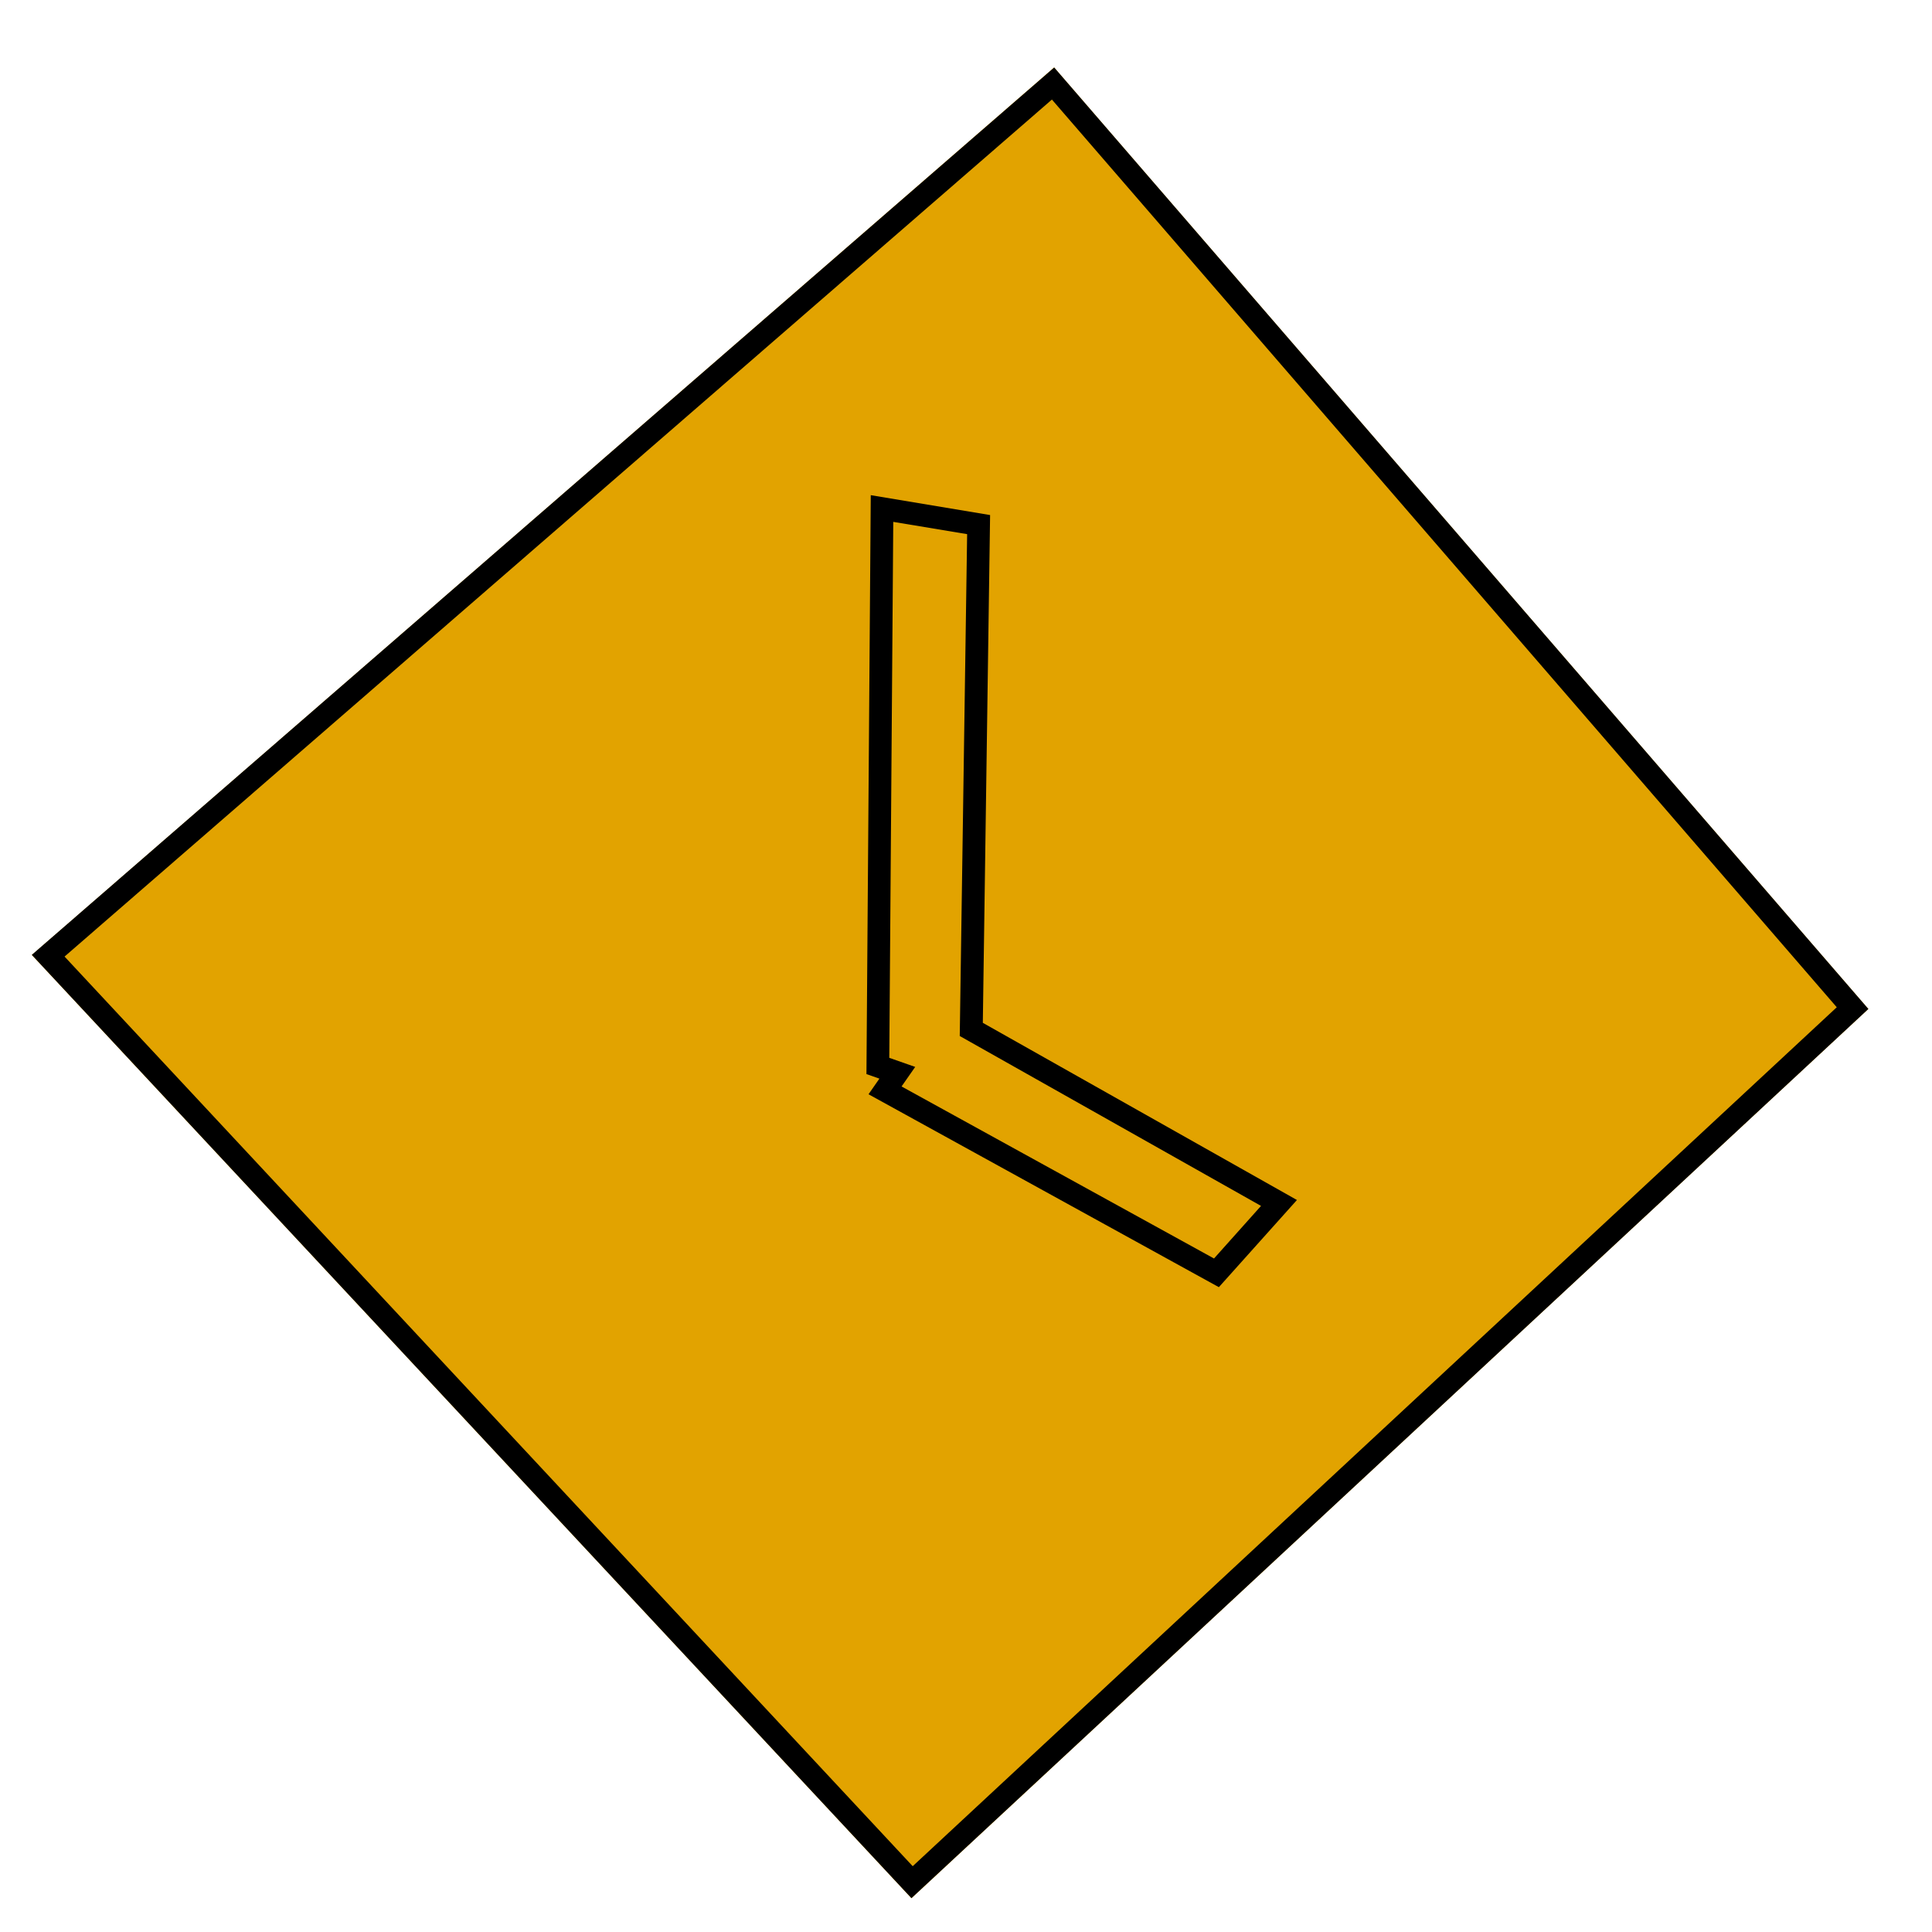 <svg width="17" height="17" fill="none" xmlns="http://www.w3.org/2000/svg"><path d="M9.276.594l7.164 8.284-8.42 7.825-7.74-8.3L9.276.593z" fill="#E2A300"/><path fill-rule="evenodd" clip-rule="evenodd" d="M9.276.594L.28 8.402l7.74 8.3 8.42-7.824L9.276.594zm-.02.282L.568 8.417l7.463 8.004 8.131-7.558L9.256.876z" fill="#000"/><path fill-rule="evenodd" clip-rule="evenodd" d="M7.738 9.49l-.114-.039.038-5.094 1.05.175L8.648 9l2.764 1.559-.687.767-3.082-1.697.096-.138z" fill="#E2A300"/><path fill-rule="evenodd" clip-rule="evenodd" d="M7.642 9.629l.096-.138-.114-.04.038-5.094 1.05.175L8.648 9l2.764 1.559-.687.767-3.082-1.697zm3.04 1.445l.414-.463-2.651-1.495L8.51 4.7l-.65-.108-.035 4.716.228.08-.12.172 2.748 1.513z" fill="#000"/></svg>